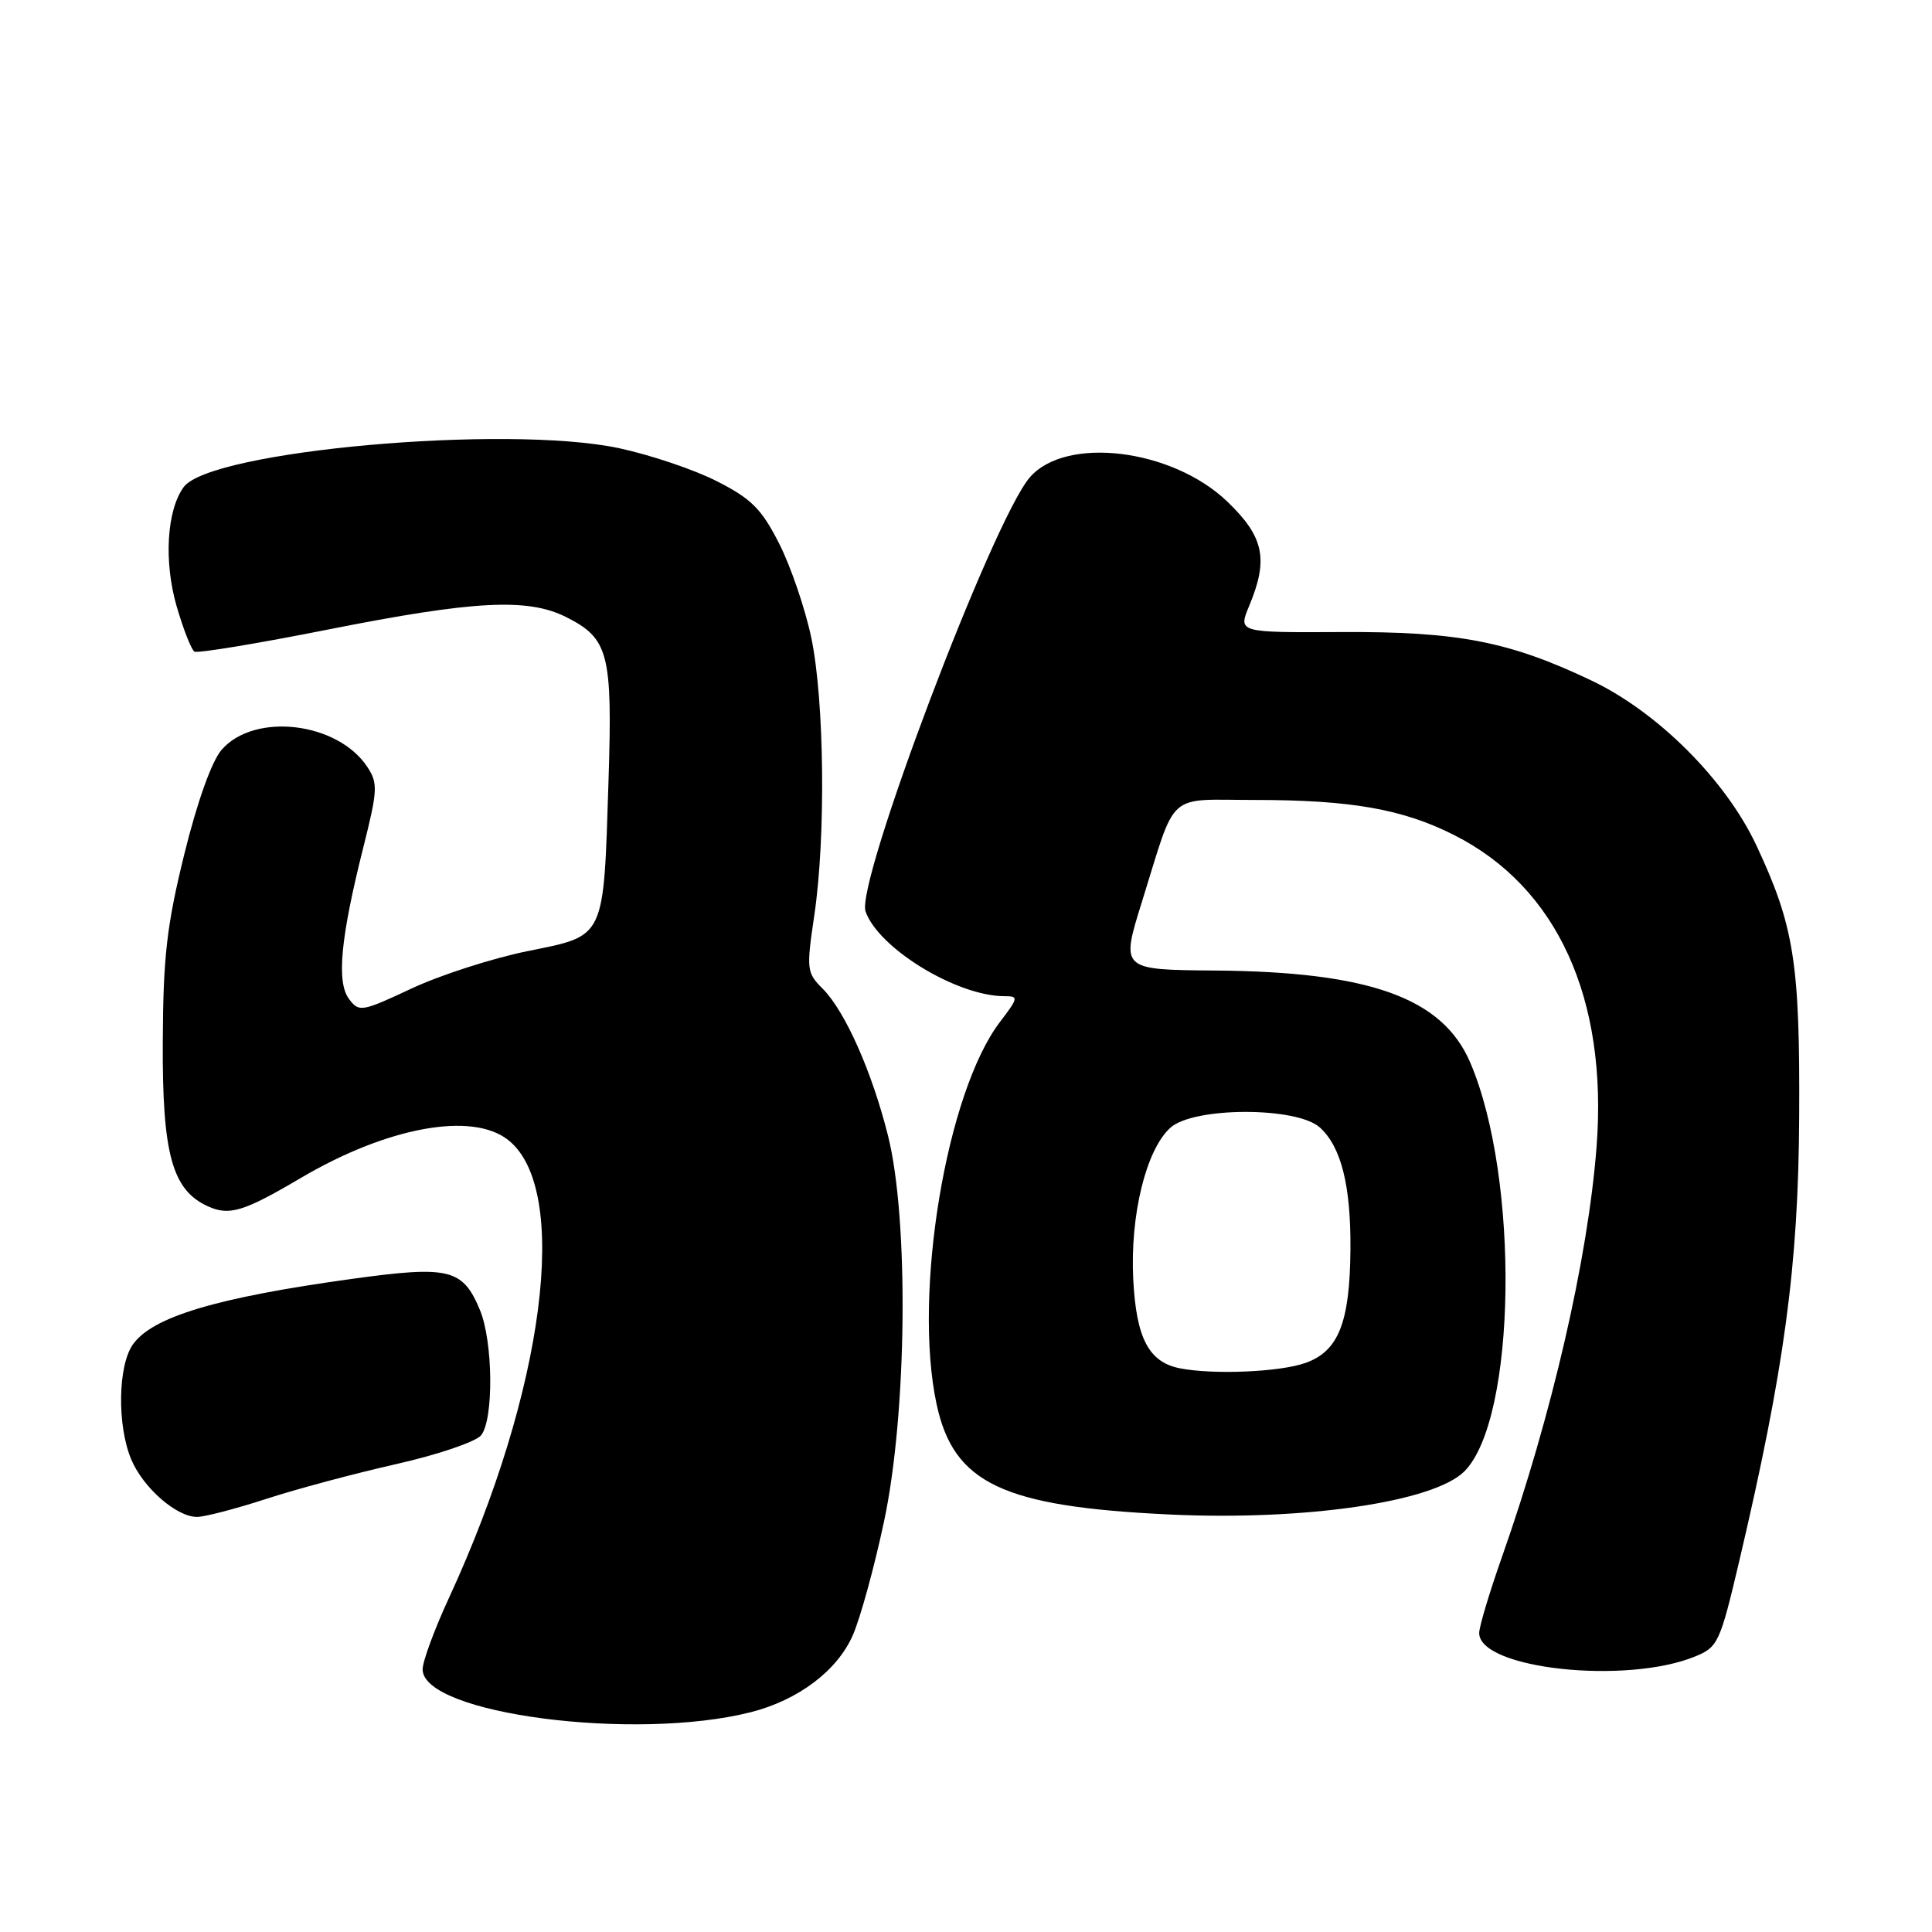 <?xml version="1.0" encoding="UTF-8" standalone="no"?>
<!DOCTYPE svg PUBLIC "-//W3C//DTD SVG 1.1//EN" "http://www.w3.org/Graphics/SVG/1.1/DTD/svg11.dtd" >
<svg xmlns="http://www.w3.org/2000/svg" xmlns:xlink="http://www.w3.org/1999/xlink" version="1.1" viewBox="0 0 256 256">
 <g >
 <path fill="currentColor"
d=" M 99.50 226.87 C 105.78 225.27 110.95 221.37 113.00 216.68 C 114.01 214.38 115.88 207.55 117.16 201.50 C 120.19 187.22 120.44 161.56 117.67 150.50 C 115.54 141.99 111.97 133.97 109.00 131.00 C 106.89 128.89 106.84 128.44 107.89 121.35 C 109.44 110.97 109.24 92.82 107.50 84.50 C 106.69 80.65 104.77 75.03 103.24 72.02 C 100.91 67.43 99.57 66.09 94.98 63.76 C 91.97 62.22 86.12 60.26 82.00 59.38 C 67.02 56.22 27.87 59.72 24.34 64.54 C 22.09 67.62 21.69 74.43 23.41 80.35 C 24.30 83.40 25.36 86.10 25.76 86.34 C 26.17 86.59 34.15 85.27 43.50 83.41 C 62.80 79.58 69.91 79.21 74.99 81.75 C 80.66 84.60 81.17 86.57 80.63 103.50 C 79.96 124.58 80.27 123.93 69.95 126.02 C 65.30 126.96 58.37 129.19 54.56 130.97 C 47.90 134.09 47.57 134.14 46.24 132.36 C 44.57 130.12 45.12 124.29 48.15 112.25 C 50.04 104.73 50.09 103.78 48.69 101.65 C 44.76 95.65 33.68 94.35 29.35 99.37 C 28.04 100.91 26.13 106.25 24.42 113.19 C 22.10 122.61 21.62 126.75 21.57 138.00 C 21.49 152.90 22.80 157.68 27.54 159.84 C 30.38 161.13 32.27 160.56 39.82 156.11 C 51.29 149.34 62.54 147.27 67.33 151.05 C 75.63 157.57 72.18 184.26 59.49 211.73 C 57.57 215.88 56.00 220.14 56.00 221.20 C 56.00 227.10 84.15 230.77 99.50 226.87 Z  M 224.64 219.48 C 227.64 218.25 227.92 217.64 230.46 206.85 C 236.45 181.37 238.30 167.70 238.40 148.00 C 238.51 127.60 237.74 122.70 232.72 112.00 C 228.66 103.35 219.67 94.36 210.89 90.18 C 199.99 84.99 193.20 83.67 177.77 83.75 C 164.05 83.82 164.05 83.82 165.52 80.29 C 168.11 74.09 167.49 71.13 162.62 66.46 C 155.31 59.45 141.21 57.73 136.45 63.26 C 131.52 69.00 113.36 116.99 114.69 120.77 C 116.40 125.66 126.80 132.00 133.09 132.00 C 134.99 132.00 134.96 132.18 132.51 135.40 C 125.39 144.73 120.96 171.41 124.10 186.05 C 126.36 196.57 132.85 199.64 155.00 200.68 C 172.91 201.52 189.98 199.02 194.03 194.97 C 200.94 188.06 201.40 156.14 194.80 140.76 C 191.13 132.23 181.50 128.76 161.00 128.60 C 148.50 128.50 148.50 128.50 151.31 119.50 C 155.97 104.58 154.39 106.00 166.34 106.00 C 179.00 106.00 185.88 107.21 192.66 110.64 C 206.33 117.53 213.07 132.29 211.55 152.00 C 210.41 166.79 205.59 187.66 199.04 206.24 C 197.37 210.97 196.00 215.54 196.00 216.38 C 196.00 221.14 215.50 223.25 224.64 219.48 Z  M 35.22 198.63 C 39.22 197.32 47.00 195.24 52.50 194.00 C 58.00 192.76 63.06 191.04 63.75 190.18 C 65.44 188.07 65.34 177.74 63.58 173.55 C 61.31 168.11 59.52 167.68 46.63 169.46 C 28.68 171.94 20.17 174.49 17.60 178.16 C 15.62 180.99 15.51 188.88 17.38 193.36 C 18.95 197.12 23.38 201.00 26.10 201.00 C 27.11 201.00 31.21 199.93 35.22 198.63 Z  M 156.35 181.31 C 152.22 180.50 150.56 177.33 150.16 169.52 C 149.73 161.01 151.86 152.34 155.08 149.43 C 158.16 146.65 171.83 146.63 174.89 149.40 C 177.71 151.95 179.00 157.07 178.94 165.50 C 178.87 175.23 177.37 179.03 173.00 180.59 C 169.63 181.80 160.81 182.18 156.35 181.31 Z "/>
</g>
</svg>